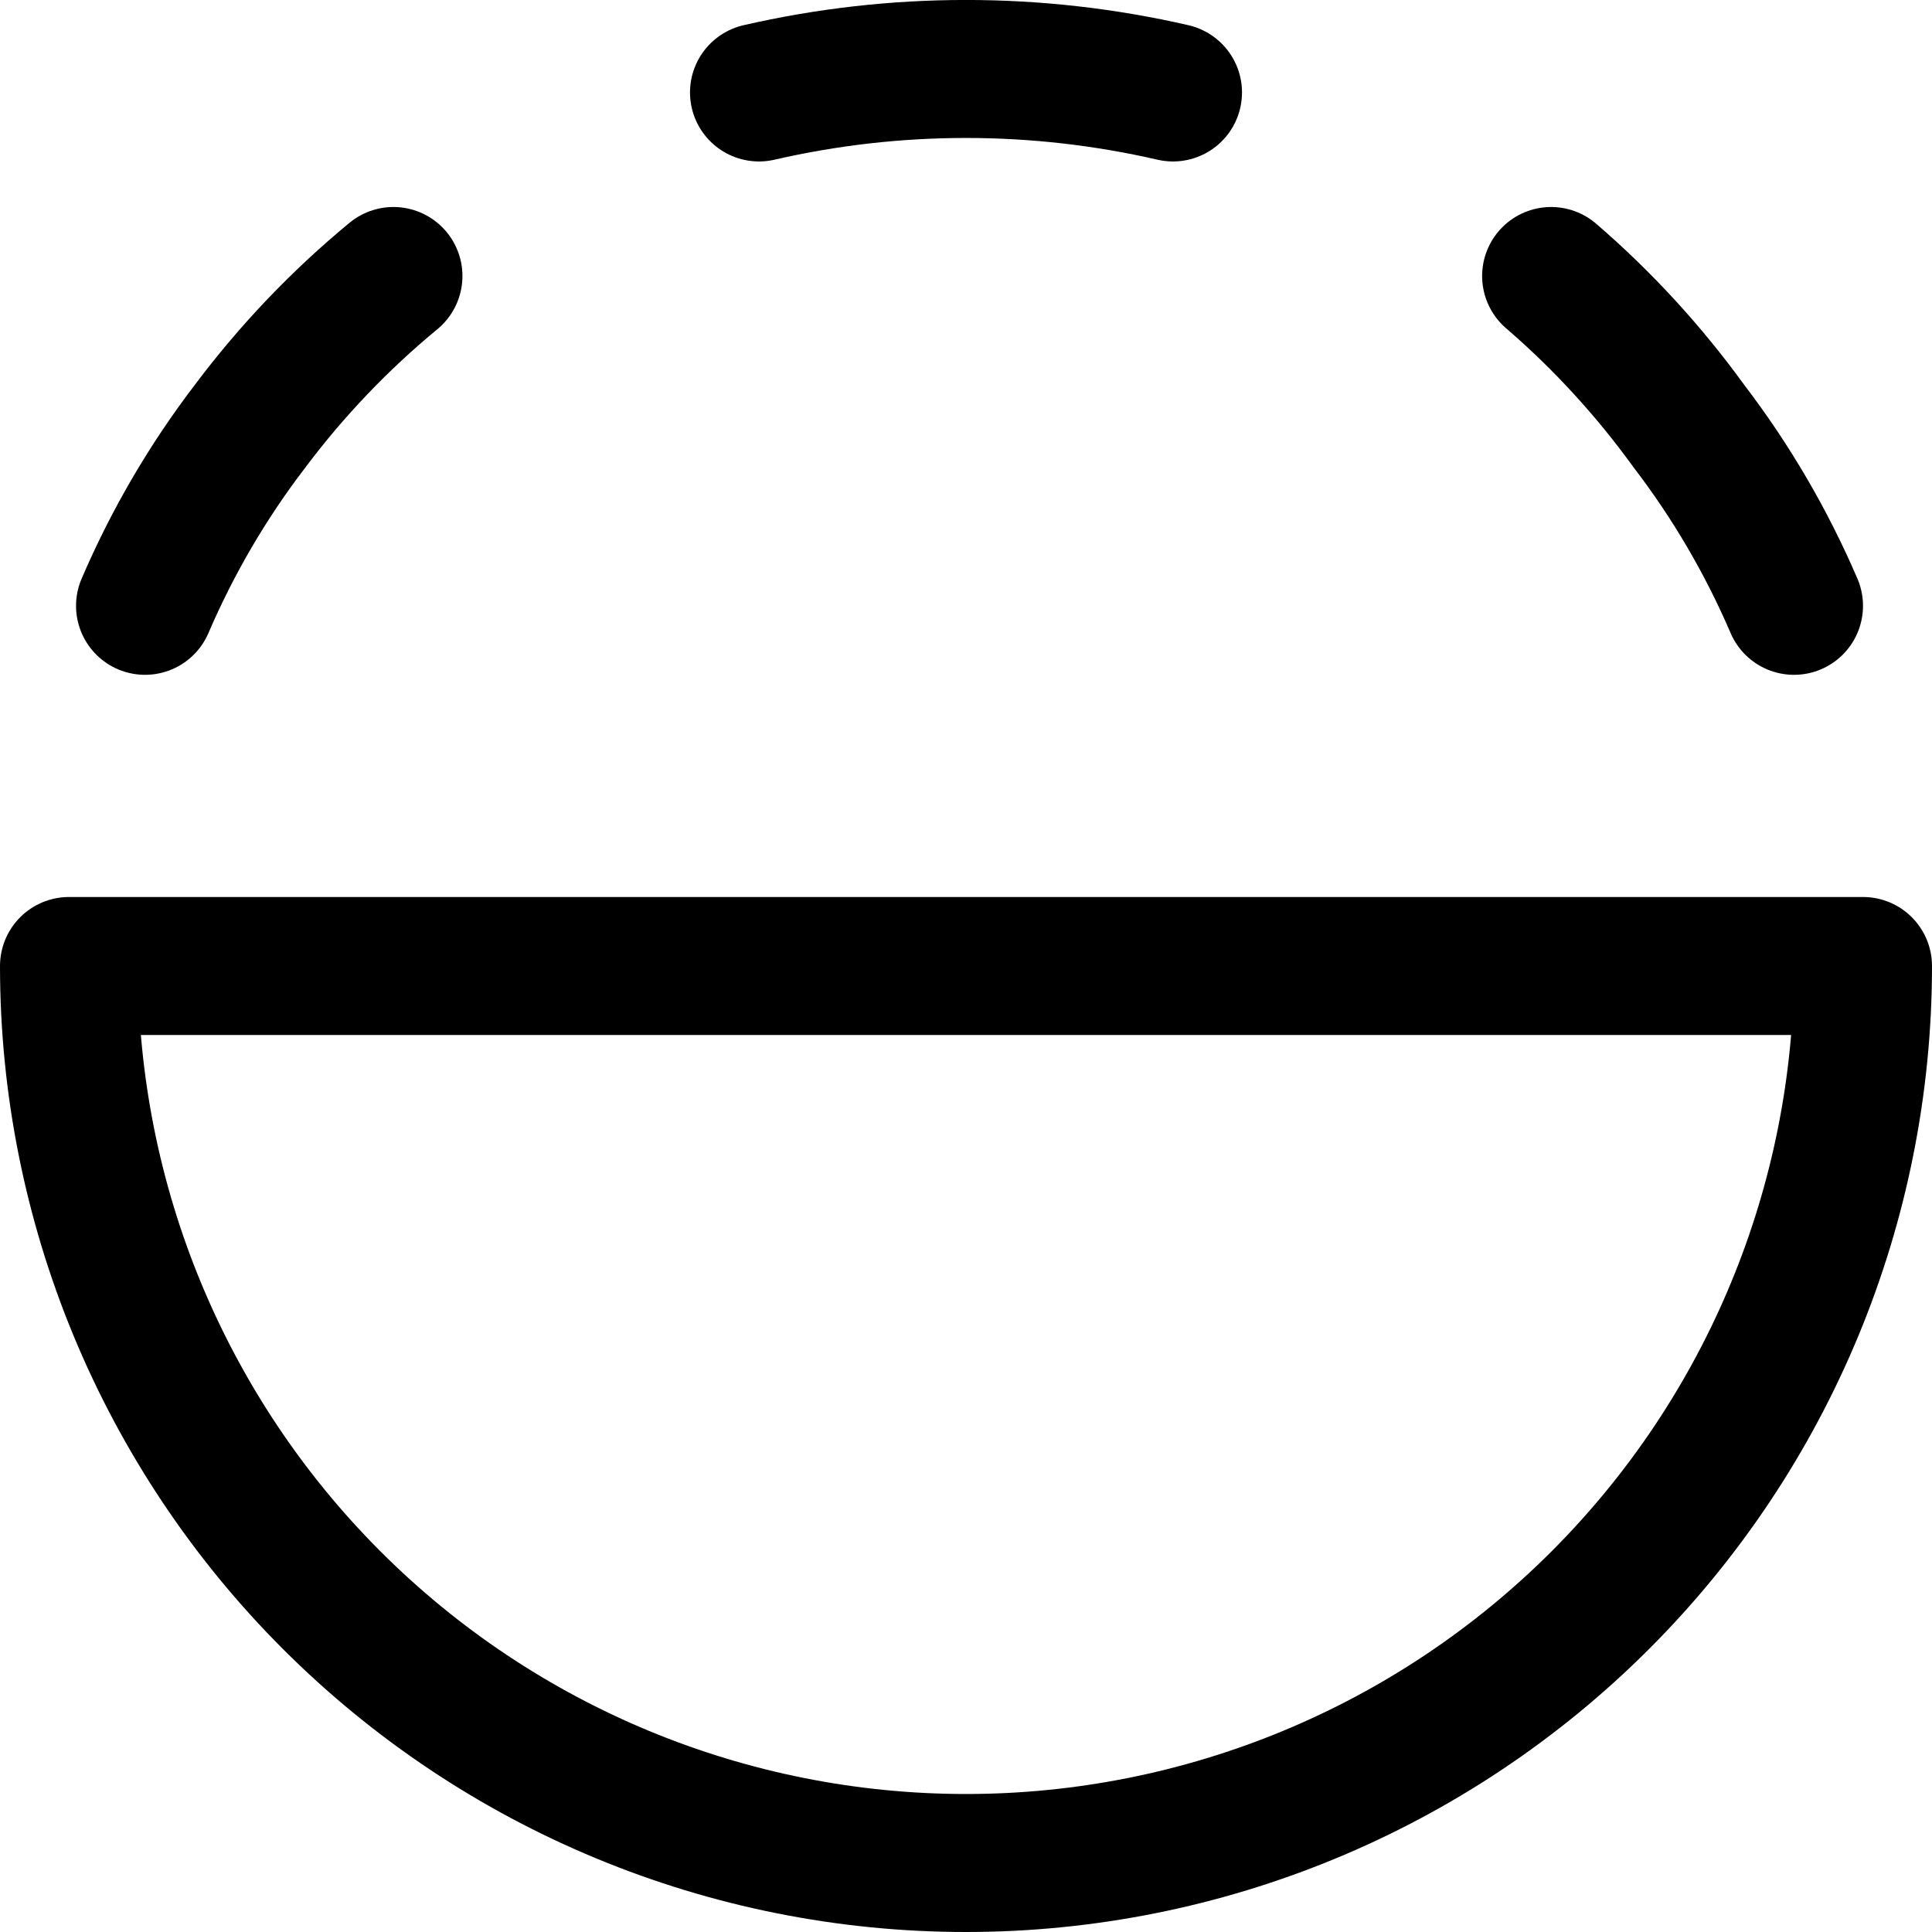 <svg width="14" height="14" viewBox="0 0 14 14" fill="none" xmlns="http://www.w3.org/2000/svg">
<g clip-path="url(#clip0_2323_12553)">
<path d="M0.5 7H13.5C13.5 8.724 12.815 10.377 11.596 11.596C10.377 12.815 8.724 13.5 7 13.5C5.276 13.5 3.623 12.815 2.404 11.596C1.185 10.377 0.5 8.724 0.5 7Z" stroke="black" stroke-linecap="round" stroke-linejoin="round"/>
<path d="M13 4.39C12.801 3.927 12.546 3.49 12.24 3.09C11.95 2.689 11.615 2.323 11.24 2" stroke="black" stroke-linecap="round" stroke-linejoin="round"/>
<path d="M1.051 4.39C1.25 3.927 1.505 3.49 1.811 3.09C2.113 2.687 2.462 2.321 2.851 2" stroke="black" stroke-linecap="round" stroke-linejoin="round"/>
<path d="M8.5 0.67C7.513 0.443 6.487 0.443 5.5 0.67" stroke="black" stroke-linecap="round" stroke-linejoin="round"/>
</g>
<defs>
<clipPath id="clip0_2323_12553">
<rect width="14" height="14" fill="white"/>
</clipPath>
</defs>
</svg>
